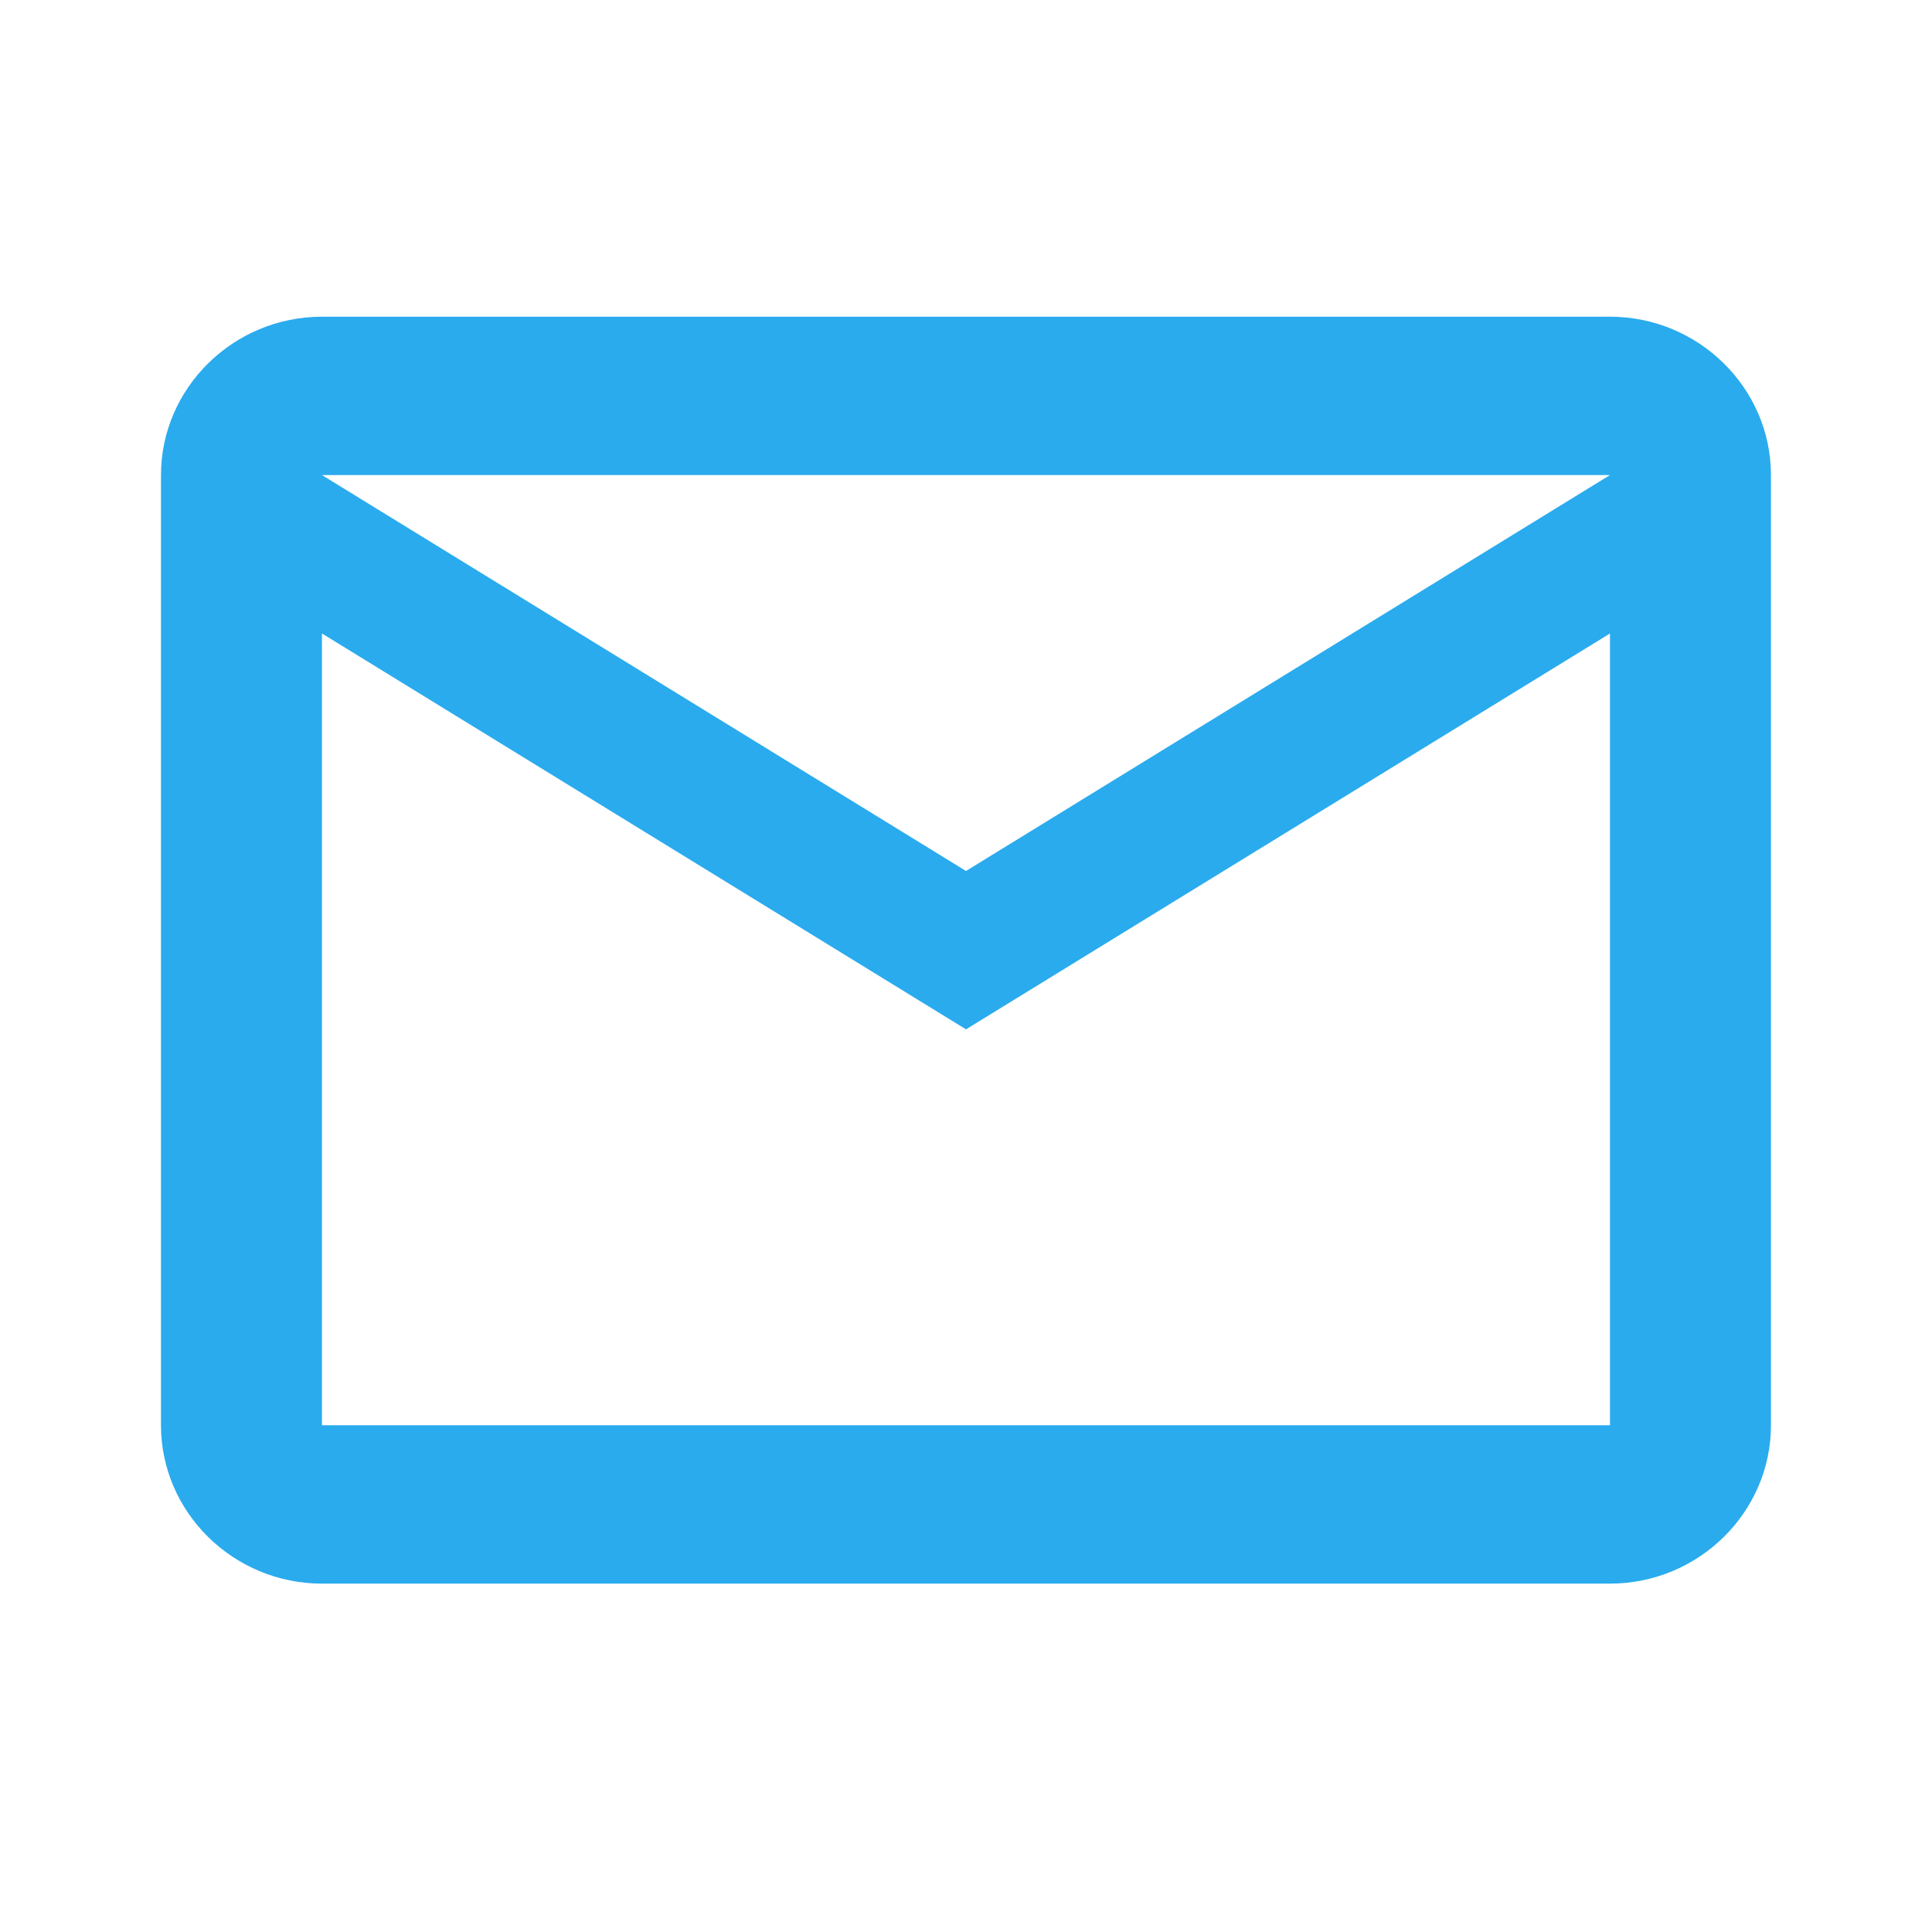 <svg width="28" height="28" viewBox="0 0 28 28" fill="none" xmlns="http://www.w3.org/2000/svg">
<path d="M25.666 6.885C25.666 5.623 24.616 4.59 23.333 4.59H4.666C3.383 4.59 2.333 5.623 2.333 6.885V20.656C2.333 21.918 3.383 22.951 4.666 22.951H23.333C24.616 22.951 25.666 21.918 25.666 20.656V6.885ZM23.333 6.885L14 12.623L4.666 6.885H23.333ZM23.333 20.656H4.666V9.181L14 14.918L23.333 9.181V20.656Z" fill="#2AABEE"/>
</svg>

